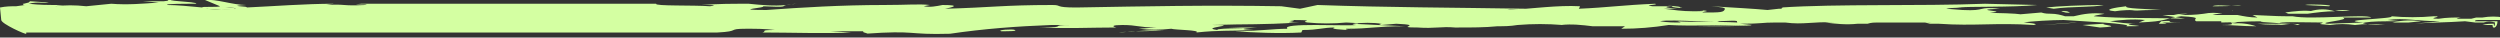 <?xml version="1.0" encoding="utf-8"?>
<!-- Generator: Adobe Illustrator 22.0.1, SVG Export Plug-In . SVG Version: 6.00 Build 0)  -->
<svg version="1.1" id="_x39_ffcd954-3a32-4a5d-8808-8f6970e84365"
	 xmlns="http://www.w3.org/2000/svg" xmlns:xlink="http://www.w3.org/1999/xlink" x="0px" y="0px" viewBox="0 0 200 3"
	 style="enable-background:new 0 0 200 3;" xml:space="preserve">
<rect x="0" y="0" width="200" height="3" fill="#333333" stroke="none"/>
<style type="text/css">
	.st0{fill:none;}
	.st1{fill:#D4FFA2;}
</style>
<title>frame-t</title>
<path class="st0" d="M142,1.7h0.4C141.7,1.7,141.8,1.7,142,1.7z"/>
<path class="st0" d="M143.1,1.7h-0.7h0.1C142.7,1.7,142.9,1.7,143.1,1.7z"/>
<path class="st0" d="M198.5,1.7c0.3-0.1,0.6-0.1,0.9-0.1C199.3,1.9,198.6,1.5,198.5,1.7l-0.3-0.1l-0.4,0L197,1.4
	c-1.4,0.1-3.1,0.1-4,0.2c0.7-0.1,1.2-0.1,2-0.2c-1.9,0.1-2.8-0.3-4.2-0.1l1.1,0.1c-1.6,0-2.2,0-2.9,0.1s0.7,0.2,1.6,0.2
	c-0.8-0.1-1.6-0.1-2.4,0c-0.7-0.1-1.3-0.1-2,0c-1.4-0.1-0.5-0.1-0.6-0.2c-1.2,0-3.8,0-3.4,0.1c0.5,0,2.1,0,1.4,0.1
	c-0.5-0.2-0.8,0.1-1.8,0c1.8-0.2-2.2-0.2-0.9-0.3c-1.8,0-2.1,0.1-3.4,0.1v0l-2,0c-0.4-0.2,0.7-0.3-1.2-0.4c-1.5,0.2-1,0.4-3.4,0.5
	l0.5-0.2c-0.9-0.1-1.9,0-2.8,0.1c0.7,0.1,1.4,0.2,2.1,0.2h-0.3c-1.3,0.1,2.1,0.2-0.5,0.2c0.7-0.2-3.6-0.4-5-0.5
	c-0.9,0.1-2.7,0.1-3.2,0.2c0.1,0.1,1.4,0.1,0.8,0.2c-3.1-0.2-4.7,0.2-7.6-0.1c-0.1,0-0.2,0-0.1,0h0.1c0.1,0,0.1-0.1-0.7,0L154,1.8
	c-0.5,0-1.1,0-1.5,0h-2.3c-0.3,0-0.6,0-0.8,0.1h0.6h-0.6c-0.3,0-0.6,0-0.8,0c-0.8,0-1.7,0-2.5-0.2h0.6c-1.6-0.1-2.4,0.2-3.9,0
	l-0.2,0H142c-1.2,0-1,0.1-2.9,0.1l1,0.1h-0.9c-1.1,0.1-4.1,0.1-5.8,0c-1.3,0.2-2.5,0.3-3.8,0.3l0.3-0.2l-2.6,0
	c-0.8-0.2-1.7-0.2-2.5-0.1c-0.3,0-0.5,0-0.8,0h-0.7c0.2,0,0.5,0,0.7,0h0.9c-1.2-0.1-2.4-0.1-3.6,0c-0.5,0.1-1,0.1-1.6,0.1
	c-1,0.1-2,0.2-3.1,0.1l0,0c0.7,0,0.1,0,0,0h-0.5h0.2h0.2c-0.1,0-0.2,0-0.2,0c-1.1-0.1-1.6,0.1-3,0c-2-0.1,0.7-0.3-1.7-0.3l-1.2,0.1
	c-0.3,0-0.1,0,0.1-0.1c-0.8-0.1-1.6-0.1-2.4,0c1.8,0.1,2.3,0.2,4.2,0.2c-2.4,0-2.7,0.2-4.7,0.2c-0.1,0,0.3,0,0.6,0.1
	c-1.1,0-2-0.1-1.5-0.2c-1,0-1.3,0.1-2.6,0.2l-0.1,0.2c-1.8,0.1-3.8,0-5.3-0.1h-1h1c1.6,0,3-0.2,4.2-0.2c-0.6-0.4,4.7-0.1,5.5-0.3
	c-1.1-0.1,1.4-0.2-0.8-0.2c-1,0.1-2.1,0.1-3.1,0c-0.8-0.1,1.1-0.2-1.4-0.2c1.1,0.1-1.3,0.2,0.7,0.2c-3.2,0.2-3.9,0.1-7,0.2
	c2.6,0-1.1,0.2,0.5,0.3c-0.3-0.2,4.2-0.1,0.8-0.2h2.4c0.2,0.1-2.4,0.1-0.3,0.2c-2,0.1-2.7,0-4.6,0.2c0.4-0.1-1.7-0.2-2-0.3
	c-0.9,0.1-1.7,0.1-2.6,0l1.4-0.1C91.1,2.2,91,2,89.8,2c-0.8,0-0.9,0.1-0.5,0.2h1.1h-0.7c-0.1,0-0.3,0-0.4,0c-2,0-4,0.1-6.1,0
	c2.5,0,0.4-0.2,2.5-0.2l-1.5-0.1c-2.7,0.1-5.4,0.3-8.1,0.7c-3.6,0.1-2.6-0.3-6.8,0c0.6,0-0.4-0.2-0.1-0.2c-0.7,0-1.9,0-2.7,0
	l1.7,0.1c-2,0.1-4.9,0-7.1,0c-0.2,0-0.5,0-1.2,0H61c0.5,0-0.3-0.1,1-0.2c-0.8-0.1-1.5-0.1-2.3-0.1c-1.6,0.1-0.5,0.3-2.3,0.3
	c-9.5,0-18.8,0-28.3,0H15H2.1V3C2.1,3,198.8,1.7,198.5,1.7z M80.1,2.5c-0.4,0,0.8-0.1,1.1-0.1S80.6,2.4,80.1,2.5z M90.6,2.5
	c0,0.1-0.6,0-1.1,0h-0.3h0.3c1.4-0.1,2.4-0.1,3.6-0.2C92.3,2.4,91.4,2.5,90.6,2.5L90.6,2.5z M135.8,2.1h-0.4H135.8
	c1.1-0.1,3.6-0.2,4.3-0.1C140.4,2.1,137.1,2.1,135.8,2.1L135.8,2.1z M163.3,2l2.7-0.3h0.2C165,1.9,164.9,1.9,163.3,2z M167.9,2.2
	L166.6,2l1.8-0.1C168,2,170,2.1,167.9,2.2L167.9,2.2z M173.1,1.8c-0.5,0,1,0.1-0.4,0.1l0.2-0.2c1.4-0.1-0.1,0.1,1.5,0.1
	C173.9,1.8,173.5,1.8,173.1,1.8L173.1,1.8z M177.8,1.9c1.8,0,0-0.3,1.3-0.2l-0.5,0.1c0.7-0.1,1.4,0,2,0.2
	C179.4,2.1,178.8,2,177.8,1.9L177.8,1.9z M180.6,1.9c0.8,0,1.7,0,2.5,0l0,0C182.3,2,181.5,2,180.6,1.9L180.6,1.9z M192.7,1.8
	c-0.4,0-0.9-0.1-1.3,0c0.8-0.1,1.5-0.1,2.3,0L192.7,1.8z"/>
<path class="st0" d="M198.3,1.2c-0.4,0-0.5,0.1-0.5,0.1c0.6,0,1.2,0,1.8,0c0.1,0.5,0.1,1.1,0,1.6h0.2c0-0.5,0-1.2,0-1.8
	C199.2,1.2,198.6,1.2,198.3,1.2z"/>
<path class="st0" d="M154.2,1.8h0.3C155.2,1.7,154.8,1.8,154.2,1.8z"/>
<path class="st0" d="M134,1.8h-1C133.3,1.8,133.7,1.8,134,1.8c1.8,0.1,2.9,0,4.9,0.1c-0.2-0.1,0.5-0.1-1.6-0.1
	c0.9,0.1-3.7-0.2-4.6,0c0.5,0.1,1.1,0.2,1.7,0.1C134.3,1.8,134.2,1.8,134,1.8z"/>
<path class="st0" d="M175.8,0.8h-0.3l0,0H175.8z"/>
<path class="st1" d="M116.6,2.1h-0.2C116.4,2.1,116.5,2.1,116.6,2.1z"/>
<path class="st1" d="M90.3,2.2h-1.1c0.1,0,0.3,0,0.4,0H90.3z"/>
<path class="st1" d="M134,1.8c-0.3,0-0.7,0-1,0H134z"/>
<path class="st1" d="M61,2.5h-1.2C60.5,2.5,60.8,2.5,61,2.5z"/>
<path class="st1" d="M142.4,1.7H142H142.4L142.4,1.7z"/>
<path class="st1" d="M98.9,2.5h-1H98.9z"/>
<path class="st1" d="M188,0.8c-0.4,0-0.8,0-1.2,0C187.2,0.9,187.6,0.9,188,0.8z"/>
<path class="st1" d="M178.6,0.9L178.6,0.9C178.6,0.8,178.5,0.8,178.6,0.9z"/>
<path class="st1" d="M172.6,0.8h0.1C172.6,0.8,172.6,0.8,172.6,0.8z"/>
<path class="st1" d="M186.8,0.9c-0.7-0.2-1.3-0.2-2,0h0.2c-0.6-0.1-1.5,0-2.2,0.1c0.1,0,0.2,0.1,0.3,0.1h1.5
	C185.3,1,186.1,0.9,186.8,0.9z"/>
<path class="st1" d="M116.7,2C116.8,2,117.4,2,116.7,2z"/>
<path class="st1" d="M124.7,1.8h-0.8C124.2,1.8,124.4,1.9,124.7,1.8z"/>
<path class="st1" d="M155.2,1.9H155C155,1.9,155.1,1.9,155.2,1.9z"/>
<path class="st1" d="M123.2,1.8h0.7C123.7,1.8,123.5,1.8,123.2,1.8z"/>
<path class="st1" d="M146,1.8L146,1.8z"/>
<path class="st1" d="M62.9,0.4l0.8-0.1C63.4,0.3,63.2,0.4,62.9,0.4z"/>
<path class="st1" d="M18.4,0.6c-0.5,0.1-1.5-0.1-1.9,0.1h-0.1l1.3,0.1C18.3,0.8,19.4,0.7,18.4,0.6z"/>
<path class="st1" d="M143.1,0.7c0.4,0,1,0,2.3,0C144.6,0.6,143.8,0.6,143.1,0.7z"/>
<path class="st1" d="M165.6,1c-0.2-0.1-0.5-0.1-0.7-0.1C165.2,1,165.4,1,165.6,1z"/>
<path class="st1" d="M2.1,2.7V2.6h12.9h14.1c9.4,0,18.8,0,28.3,0c1.9-0.1,0.7-0.3,2.3-0.3c0.8,0,1.5,0,2.3,0.1c-1.3,0-0.6,0.1-1,0.2
	c2.2,0,5.1,0.1,7.1,0l-1.7-0.1c0.8,0,2,0,2.7,0c-0.3,0.1,0.7,0.2,0.1,0.2c4.2-0.3,3.3,0.1,6.8,0c2.7-0.4,5.4-0.6,8.1-0.7L85.7,2
	c-2,0,0,0.2-2.5,0.2c2.1,0.1,4.1,0,6.1,0C88.9,2.1,89,2,89.8,2c1.2,0,1.3,0.2,2.7,0.2l-1.4,0.1c0.9,0.1,1.7,0.1,2.6,0
	c0.3,0.1,2.4,0.1,2,0.3c1.9-0.2,2.6-0.1,4.6-0.2c-2.1-0.1,0.5-0.2,0.3-0.2h-2.4c3.4,0.1-1.1,0-0.8,0.2C95.8,2.2,99.6,2,96.9,2
	c3.2-0.1,3.8,0,7-0.2c-1.9,0,0.4-0.1-0.7-0.2c2.5,0,0.6,0.1,1.4,0.2c1,0.1,2.1,0.1,3.1,0c2.2,0.1-0.3,0.1,0.8,0.2
	c-0.8,0.1-6.1-0.2-5.5,0.3c-1.1,0-2.5,0.2-4.2,0.2c1.4,0.1,3.5,0.2,5.3,0.1l0.1-0.2c1.3,0,1.6-0.2,2.6-0.2c-0.5,0.1,0.4,0.2,1.5,0.2
	c-0.3,0-0.7,0-0.6-0.1c2,0,2.3-0.2,4.7-0.2c-2-0.1-2.4-0.1-4.2-0.2c0.8-0.1,1.6-0.1,2.4,0c-0.2,0-0.4,0-0.1,0.1l1.2-0.1
	c2.4,0.1-0.3,0.3,1.7,0.3c1.4,0.1,1.9-0.1,3,0h-0.2h0.5c1,0,2.1,0,3.1-0.1c0.5,0,1,0,1.6-0.1c1.2-0.1,2.4-0.1,3.6,0h-0.1
	c0.8-0.1,1.7,0,2.5,0.1l2.6,0l-0.3,0.2c1.3,0,2.5-0.1,3.8-0.3c1.7,0.1,4.7,0,5.8,0h0.9l-1-0.1c1.9,0,1.6-0.1,2.9-0.1
	c-0.3,0-0.3,0,0.4,0h0.7c-0.2,0-0.4,0-0.6,0l0.2,0c1.5,0.2,2.3-0.1,3.9,0H146c0.8,0.1,1.7,0.2,2.6,0.1c0.3,0,0.6,0,0.8,0h0.6h-0.6
	c0.3-0.1,0.6-0.1,0.8-0.1h2.3c0.4,0,1,0,1.5,0l0.4,0.1c0.8,0,0.8,0,0.7,0c2.9,0.2,4.5-0.1,7.6,0.1c0.6-0.1-0.7-0.2-0.8-0.2
	c0.5-0.1,2.3-0.2,3.2-0.2c1.4,0.1,5.7,0.3,5,0.5c2.6,0-0.8-0.1,0.5-0.2h0.3c-0.7,0-1.4-0.1-2.1-0.2c0.9-0.1,1.8-0.2,2.8-0.1
	l-0.5,0.2c2.4-0.1,1.9-0.3,3.4-0.5c1.9,0.1,0.8,0.2,1.2,0.4l2,0v0.1c1.3,0,1.6-0.1,3.4-0.1c-1.3,0.1,2.7,0.1,0.9,0.3
	c1,0,1.3-0.2,1.8,0c0.7-0.1-0.9-0.1-1.4-0.1c-0.4-0.2,2.2-0.1,3.4-0.1c0.1,0.1-0.8,0.1,0.6,0.2c0.7-0.1,1.3-0.1,2,0
	c0.8-0.1,1.6-0.1,2.4,0c-0.9,0-2.2-0.1-1.6-0.2s1.3-0.1,2.9-0.1l-1.1-0.1c1.4-0.2,2.3,0.1,4.2,0.1c-0.8,0.1-1.3,0.1-2,0.2
	c0.9-0.1,2.6-0.1,4-0.2l0.8,0.1l0.4,0l0.3,0c0.3-0.1,0.6-0.1,0.9,0c0,0.3-0.1,0.4-0.1,0.1c-0.3,0-0.6,0-0.9,0.1c0.3,0,0.6,0,0.8,0
	c0,0.4,0.4,0.2,0.4-0.3c-0.6,0-1.2,0-1.8,0c0-0.1,0.1-0.1,0.5-0.1s0.9,0,1.5,0c0,0.6,0.2,0.2,0.3-0.2c-0.6-0.1-1.1-0.1-1.7,0h0.4
	c-0.5,0-0.7,0-0.9,0l-0.4,0.1c-0.4,0-0.7,0-1.1,0c-0.2,0,0.2-0.1,0.3-0.1c-0.6,0-1.2,0-1.8,0.1c-1.2,0,0.6-0.2-0.4-0.2
	c-1.1,0.1-2.3,0.1-3.4,0c0.5,0.2-4.8,0.3-2.2,0.5l-2.9,0.1c-0.9-0.1,2-0.3,1.2-0.5h2.3c-0.4-0.3-4.8,0.2-6.3-0.1
	c-1.2,0-0.9,0-3.2-0.1l0.4,0.2c-0.6,0-1.1-0.1-1.6-0.2c-0.7,0-1.3,0-2,0c0.3-0.1,0.6-0.1,0.8-0.1c-0.5-0.1-1-0.1-1.5,0
	c-0.7,0.1-1.3,0.1-2,0.1l0.7-0.1c-0.4,0-0.7,0-1.1,0.1h-0.9c0.6,0.1,1.2,0.2,1.8,0.3c-2.8-0.1-4.9,0-7.3-0.2
	c0.1-0.1,1.1-0.2,0.8-0.2c-0.8-0.1-1.6,0-2.4,0.2h-0.7c-0.3-0.1-0.7-0.2-1.1-0.2c-0.2,0-0.5,0-0.8-0.1c-1.1,0.1-2.1,0.2-3.2,0.2
	c0.5,0,1.2,0,1.9,0C160.9,1,160,1.1,159.2,1c1.8-0.1-1.9-0.2,0.8-0.3c-1.9-0.2-1,0.2-3,0.1l-1.3-0.1c0.2-0.1,2.1-0.1,1.8-0.1h-0.9
	c0.9-0.1,4.3,0,6.4-0.2l-4.2-0.1c-5.3,0.2-11.8,0-16.3,0.3h0.2c-0.1,0-0.1,0-0.2,0.1h-0.2l-0.9,0.1c-1-0.1-2.9-0.2-4.5-0.3
	c1,0.1,1,0.1,1.1,0.2C137.9,1,137.7,1,136.2,1c0-0.1,0.9-0.1-0.2-0.2c0.6,0.1,0.1,0.1-0.6,0.1c-0.8,0-1.5-0.1-2.3-0.2
	c0.3,0,0.7,0,1,0c0.4,0-1.6-0.1-0.4-0.2l-1.5,0c-0.9-0.1,0.6-0.1,0.2-0.2c-2.5,0.1-3.8,0.3-6.1,0.4c0.1-0.1,0.1-0.3,0.1-0.2
	c-1.8-0.1-3.8,0.2-5.8,0.3c0.3-0.1,1,0,1.6-0.1c-6.1-0.1-11.1-0.1-16.8-0.3L104,0.7l-1.5-0.2c-6-0.1-10.7,0-16.4,0.1
	c-1.8,0-1.1-0.2-1.9-0.2c-3.9,0-4.9,0.2-8.6,0.3c0.5-0.1,1.4-0.3-0.2-0.3c-0.5,0.1-1,0.2-1.5,0.1l0.5-0.1c-0.9-0.1-1.8,0-3.7,0
	c-3.4,0-6.6,0.2-9.4,0.4c-3,0,0.3-0.2-0.3-0.3c2.1,0.1,1.5,0,1.9-0.1c-1,0.1-2,0-3-0.1c-1.6,0-2.3,0-3.8,0.1c0.8,0,1.4,0,0.7,0.1
	c-1.3-0.1-4.5,0-4.3-0.2c-7.4,0-15.7,0-23.6,0c-1.3,0.1,1,0,0.3,0.1c-1.9,0.1-1.5-0.1-3.1,0l0.6-0.1c-2.3,0-4.8,0.2-7,0.3
	c0.4-0.1-1.8-0.1,0-0.2c-1.1,0-2.4-0.5-3.3-0.4l1.2,0.5c-0.1,0.1-1.6,0-1.4,0.1c-1-0.1-2.1-0.2-2.8-0.2c-0.3-0.1,1.3-0.1,2.3-0.1
	c0.1-0.2-3.1-0.2-1.7-0.4c-2,0,0.3,0.1-0.9,0.2l-1.7,0l1.3,0.1c-1.3,0.1-2.5,0.2-3.8,0.1l-2,0.2C6,0.4,5.2,0.4,4.4,0.5L5,0.4
	c-1.3,0-1.8,0-2.7-0.1c0.8-0.2,1.2,0,1.6-0.1L2.4,0.1c0,0-0.1,0.1-0.1,0.1L1.9,0.3c-0.1,0-0.1,0,0,0.1h0.3h0.3H2.3H2L1.3,0.5
	C0.9,0.5,0.5,0.5,0,0.6l0.1,1C0.1,1.9,2.1,2.8,2.1,2.7z M175.8,0.8h-0.2l0,0H175.8z M165.6,1c-0.2,0-0.5,0-0.7-0.1
	C165.2,0.9,165.4,0.9,165.6,1z M154.4,1.8h-0.3C154.8,1.8,155.2,1.7,154.4,1.8L154.4,1.8z M145.4,0.7c-1.3,0-1.9,0-2.3,0
	C143.8,0.7,144.6,0.7,145.4,0.7z M137.4,1.7c2.1-0.1,1.4,0,1.6,0.1c-2-0.1-3.1,0-4.9-0.1c0.2,0,0.3,0.1,0.4,0.1
	c-0.6,0-1.1,0-1.7-0.1C133.6,1.5,138.3,1.9,137.4,1.7L137.4,1.7z M16.5,0.7c0.4-0.1,1.4,0,1.9-0.1c1.1,0.1-0.1,0.1-0.7,0.2L16.5,0.7
	L16.5,0.7z"/>
<path class="st1" d="M142.4,1.7L142.4,1.7z"/>
<path class="st1" d="M184.4,0.4l1.9,0.1C186.9,0.4,184.7,0.3,184.4,0.4z"/>
<path class="st1" d="M191.4,1.8c0.4,0,0.9,0,1.3,0l1-0.1C193,1.6,192.2,1.6,191.4,1.8z"/>
<path class="st1" d="M179.3,0.4c-0.6,0.2-1.9-0.1-2.3,0.1C177.8,0.5,178.5,0.5,179.3,0.4z"/>
<path class="st1" d="M183.1,2L183.1,2z"/>
<path class="st1" d="M180.6,1.9c0.8,0.1,1.7,0.1,2.5,0C182.3,1.9,181.5,1.9,180.6,1.9z"/>
<path class="st1" d="M169.2,0.9c0.6-0.1,1.2-0.1,1.8-0.1c-0.3,0-0.5,0.1-0.9,0.1c1.5-0.1,1.6-0.1,2.8-0.1c-1.2-0.1-3-0.1-2.8-0.3
	C169.2,0.6,168.1,0.8,169.2,0.9z"/>
<path class="st1" d="M178.5,1.9l0.5-0.1c-1.3-0.1,0.5,0.2-1.3,0.2c1,0,1.6,0.1,2.8,0.1C179.9,1.9,179.2,1.8,178.5,1.9z"/>
<path class="st1" d="M168.3,0.4c-1.7,0-3.8,0.1-4.6,0.2l0.6,0.1C165.7,0.5,167.5,0.6,168.3,0.4z"/>
<path class="st1" d="M172.9,1.7l-0.2,0.2c1.4,0-0.1-0.1,0.4-0.1c0.4,0,0.9,0,1.3,0C172.8,1.8,174.3,1.6,172.9,1.7z"/>
<path class="st1" d="M168.3,1.9L166.6,2l1.4,0.2C170,2.1,168,2,168.3,1.9z"/>
<path class="st1" d="M163.3,2c1.6-0.1,1.7-0.1,2.9-0.2h-0.2L163.3,2z"/>
<path class="st1" d="M134.4,0.6c0.3-0.1-1.8-0.2-0.6-0.1C133.5,0.6,135.1,0.7,134.4,0.6z"/>
<path class="st1" d="M135.8,2.1c1.3,0,4.5,0,4.3-0.1C139.4,2,136.9,2.1,135.8,2.1z"/>
<path class="st1" d="M135.8,2.1h-0.4H135.8z"/>
<path class="st1" d="M89.5,2.6h-0.3H89.5z"/>
<path class="st1" d="M90.6,2.5c0.8,0,1.6,0,2.5-0.1c-1.2,0-2.2,0.1-3.6,0.2C90,2.5,90.7,2.6,90.6,2.5z"/>
<path class="st1" d="M80.1,2.5c0.6,0,1.3,0,1.1-0.1S79.7,2.4,80.1,2.5z"/>
</svg>

